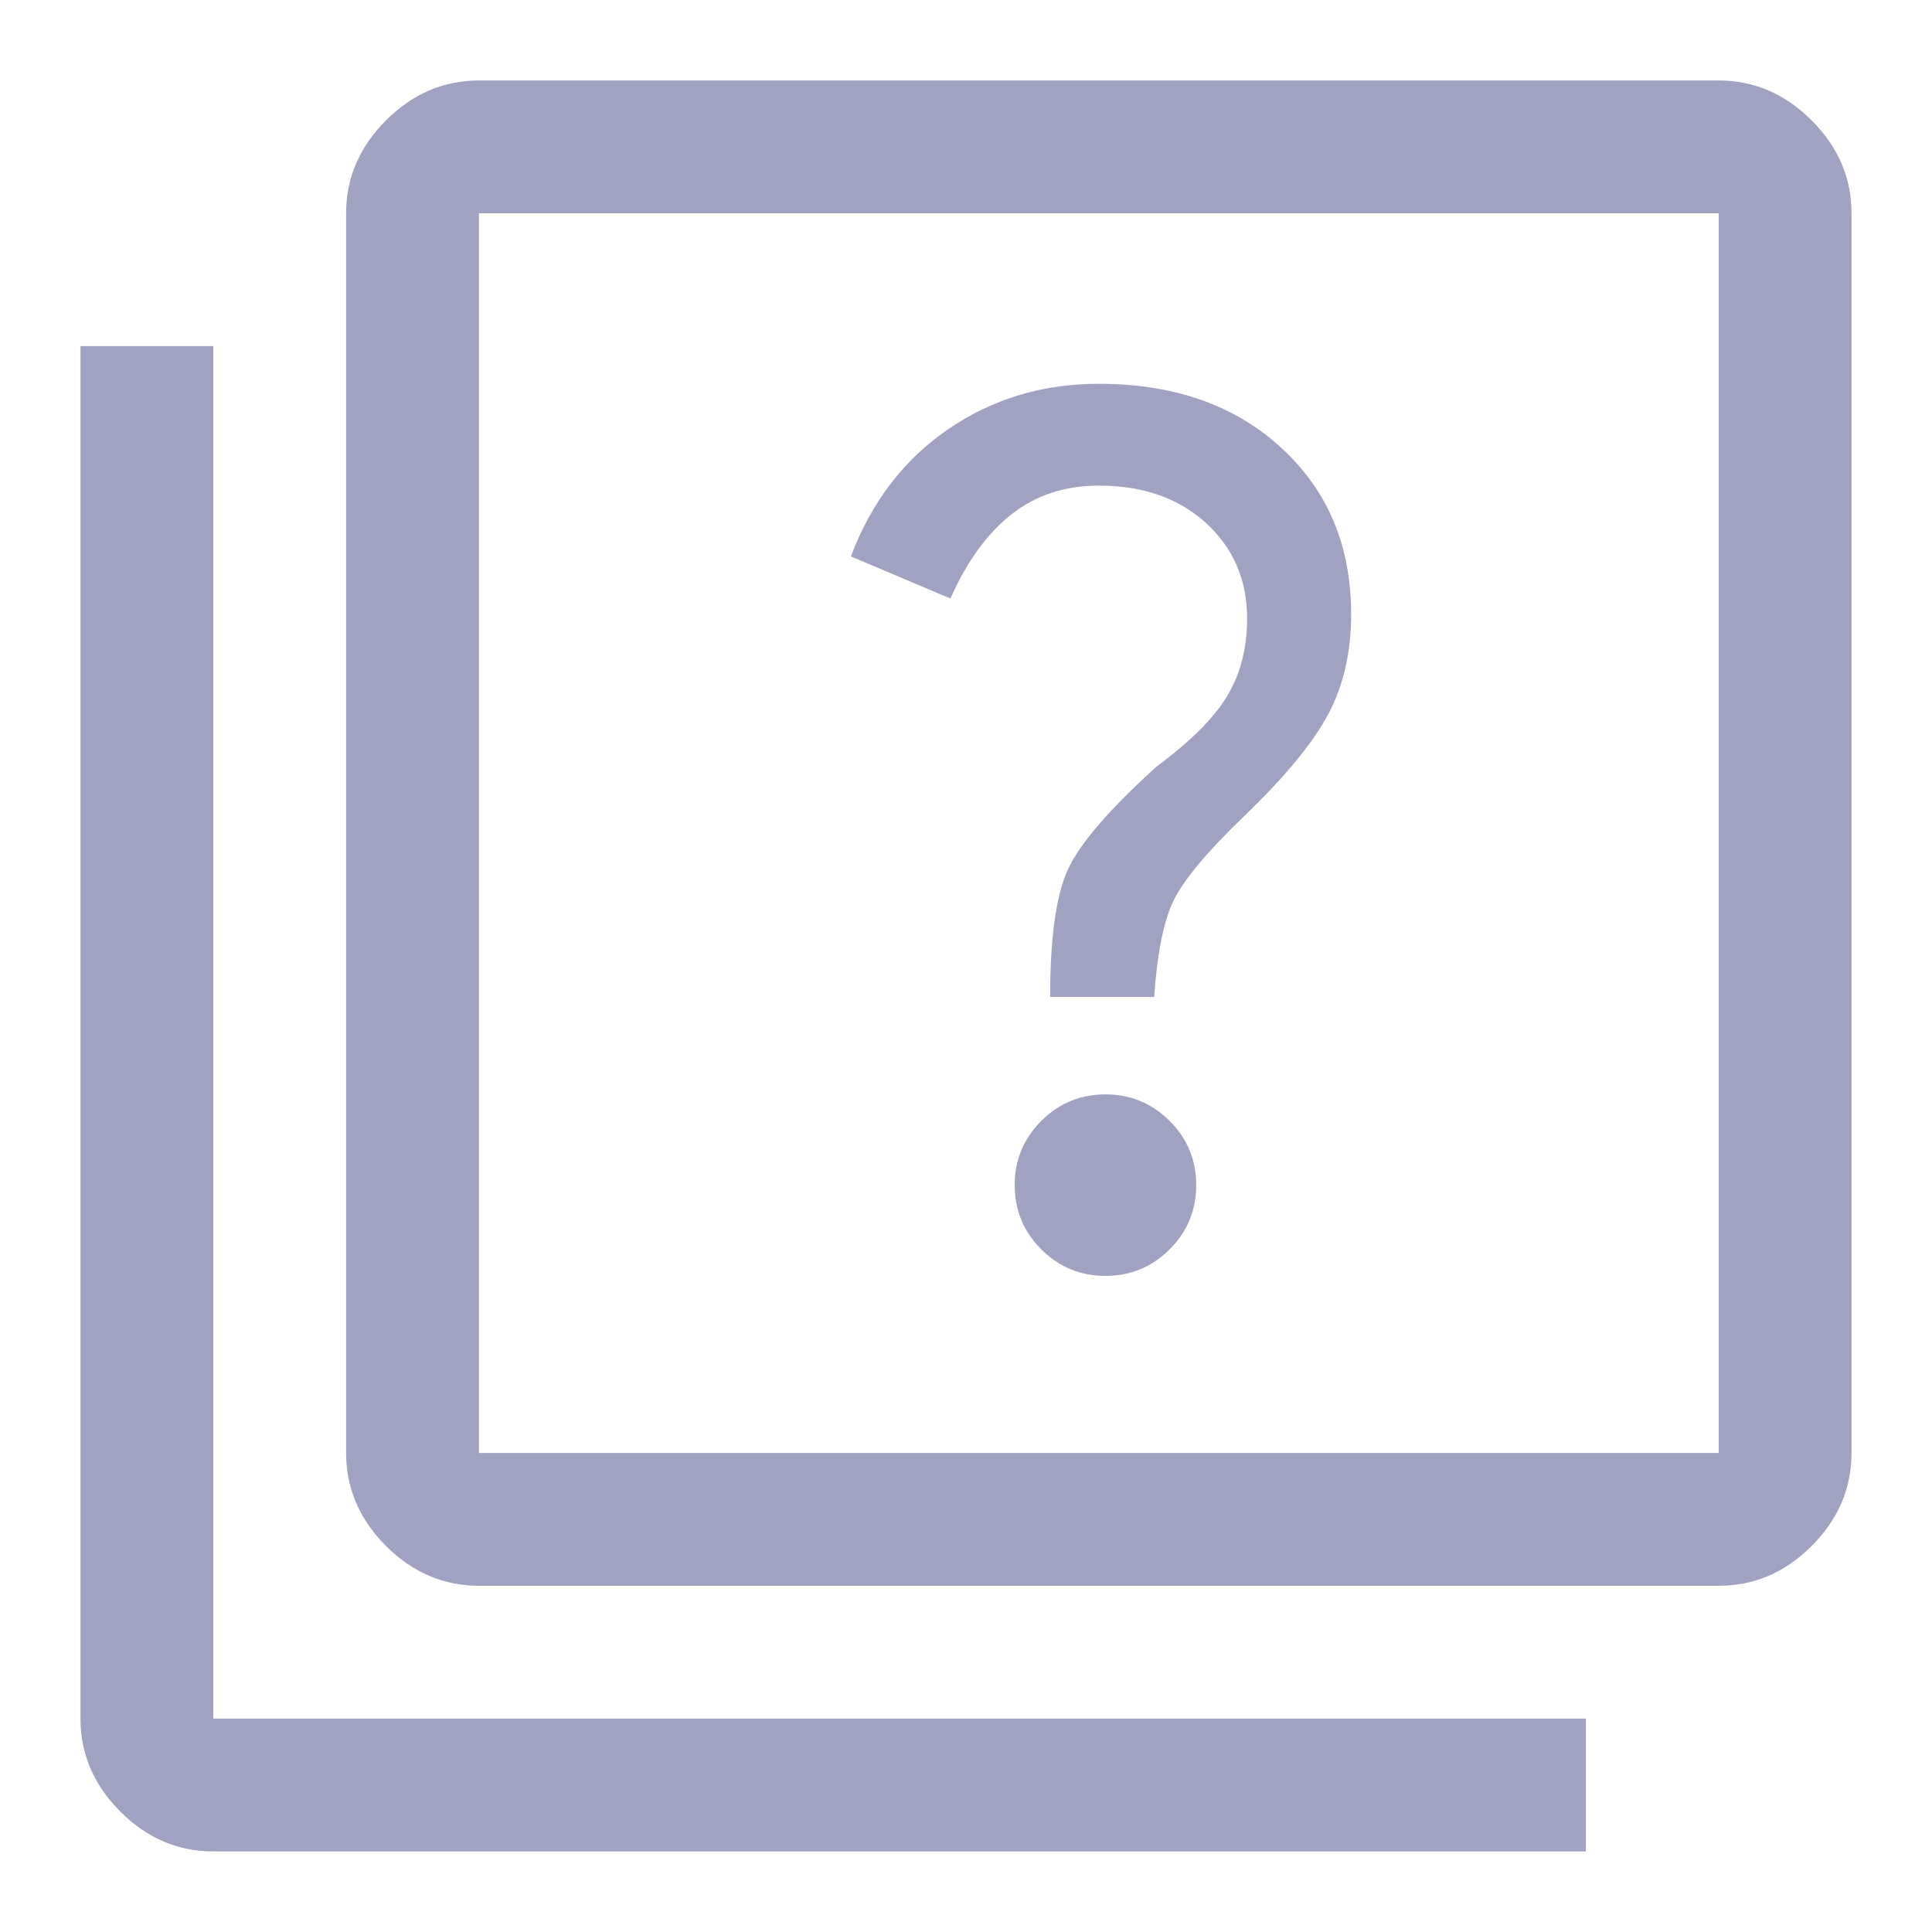 <svg width="20" height="20" viewBox="0 0 20 20" fill="none" xmlns="http://www.w3.org/2000/svg">
<path d="M11.444 13.208C11.703 13.208 11.925 13.116 12.108 12.933C12.292 12.75 12.383 12.528 12.383 12.268C12.383 12.009 12.292 11.787 12.108 11.604C11.925 11.421 11.703 11.329 11.444 11.329C11.184 11.329 10.962 11.421 10.779 11.604C10.596 11.787 10.504 12.009 10.504 12.268C10.504 12.528 10.596 12.75 10.779 12.933C10.962 13.116 11.184 13.208 11.444 13.208ZM10.871 10.32H11.948C11.978 9.877 12.043 9.549 12.143 9.335C12.242 9.121 12.49 8.823 12.887 8.441C13.3 8.044 13.586 7.697 13.747 7.399C13.907 7.101 13.987 6.753 13.987 6.356C13.987 5.653 13.747 5.08 13.265 4.637C12.784 4.194 12.154 3.973 11.375 3.973C10.794 3.973 10.275 4.129 9.817 4.442C9.358 4.756 9.022 5.195 8.808 5.76L9.839 6.196C10.008 5.814 10.218 5.523 10.47 5.325C10.722 5.126 11.024 5.027 11.375 5.027C11.833 5.027 12.204 5.157 12.486 5.416C12.769 5.676 12.91 6.005 12.91 6.402C12.91 6.707 12.842 6.975 12.704 7.204C12.567 7.433 12.322 7.677 11.971 7.937C11.482 8.38 11.176 8.735 11.054 9.003C10.932 9.27 10.871 9.709 10.871 10.32ZM4.958 16.416C4.592 16.416 4.271 16.279 3.996 16.004C3.721 15.729 3.583 15.408 3.583 15.041V2.208C3.583 1.841 3.721 1.521 3.996 1.246C4.271 0.971 4.592 0.833 4.958 0.833H17.792C18.158 0.833 18.479 0.971 18.754 1.246C19.029 1.521 19.167 1.841 19.167 2.208V15.041C19.167 15.408 19.029 15.729 18.754 16.004C18.479 16.279 18.158 16.416 17.792 16.416H4.958ZM4.958 15.041H17.792V2.208H4.958V15.041ZM2.208 19.166C1.842 19.166 1.521 19.029 1.246 18.754C0.971 18.479 0.833 18.158 0.833 17.791V3.583H2.208V17.791H16.417V19.166H2.208ZM4.958 2.208V15.041V2.208Z" fill="#A1A1C1"/>
</svg>
